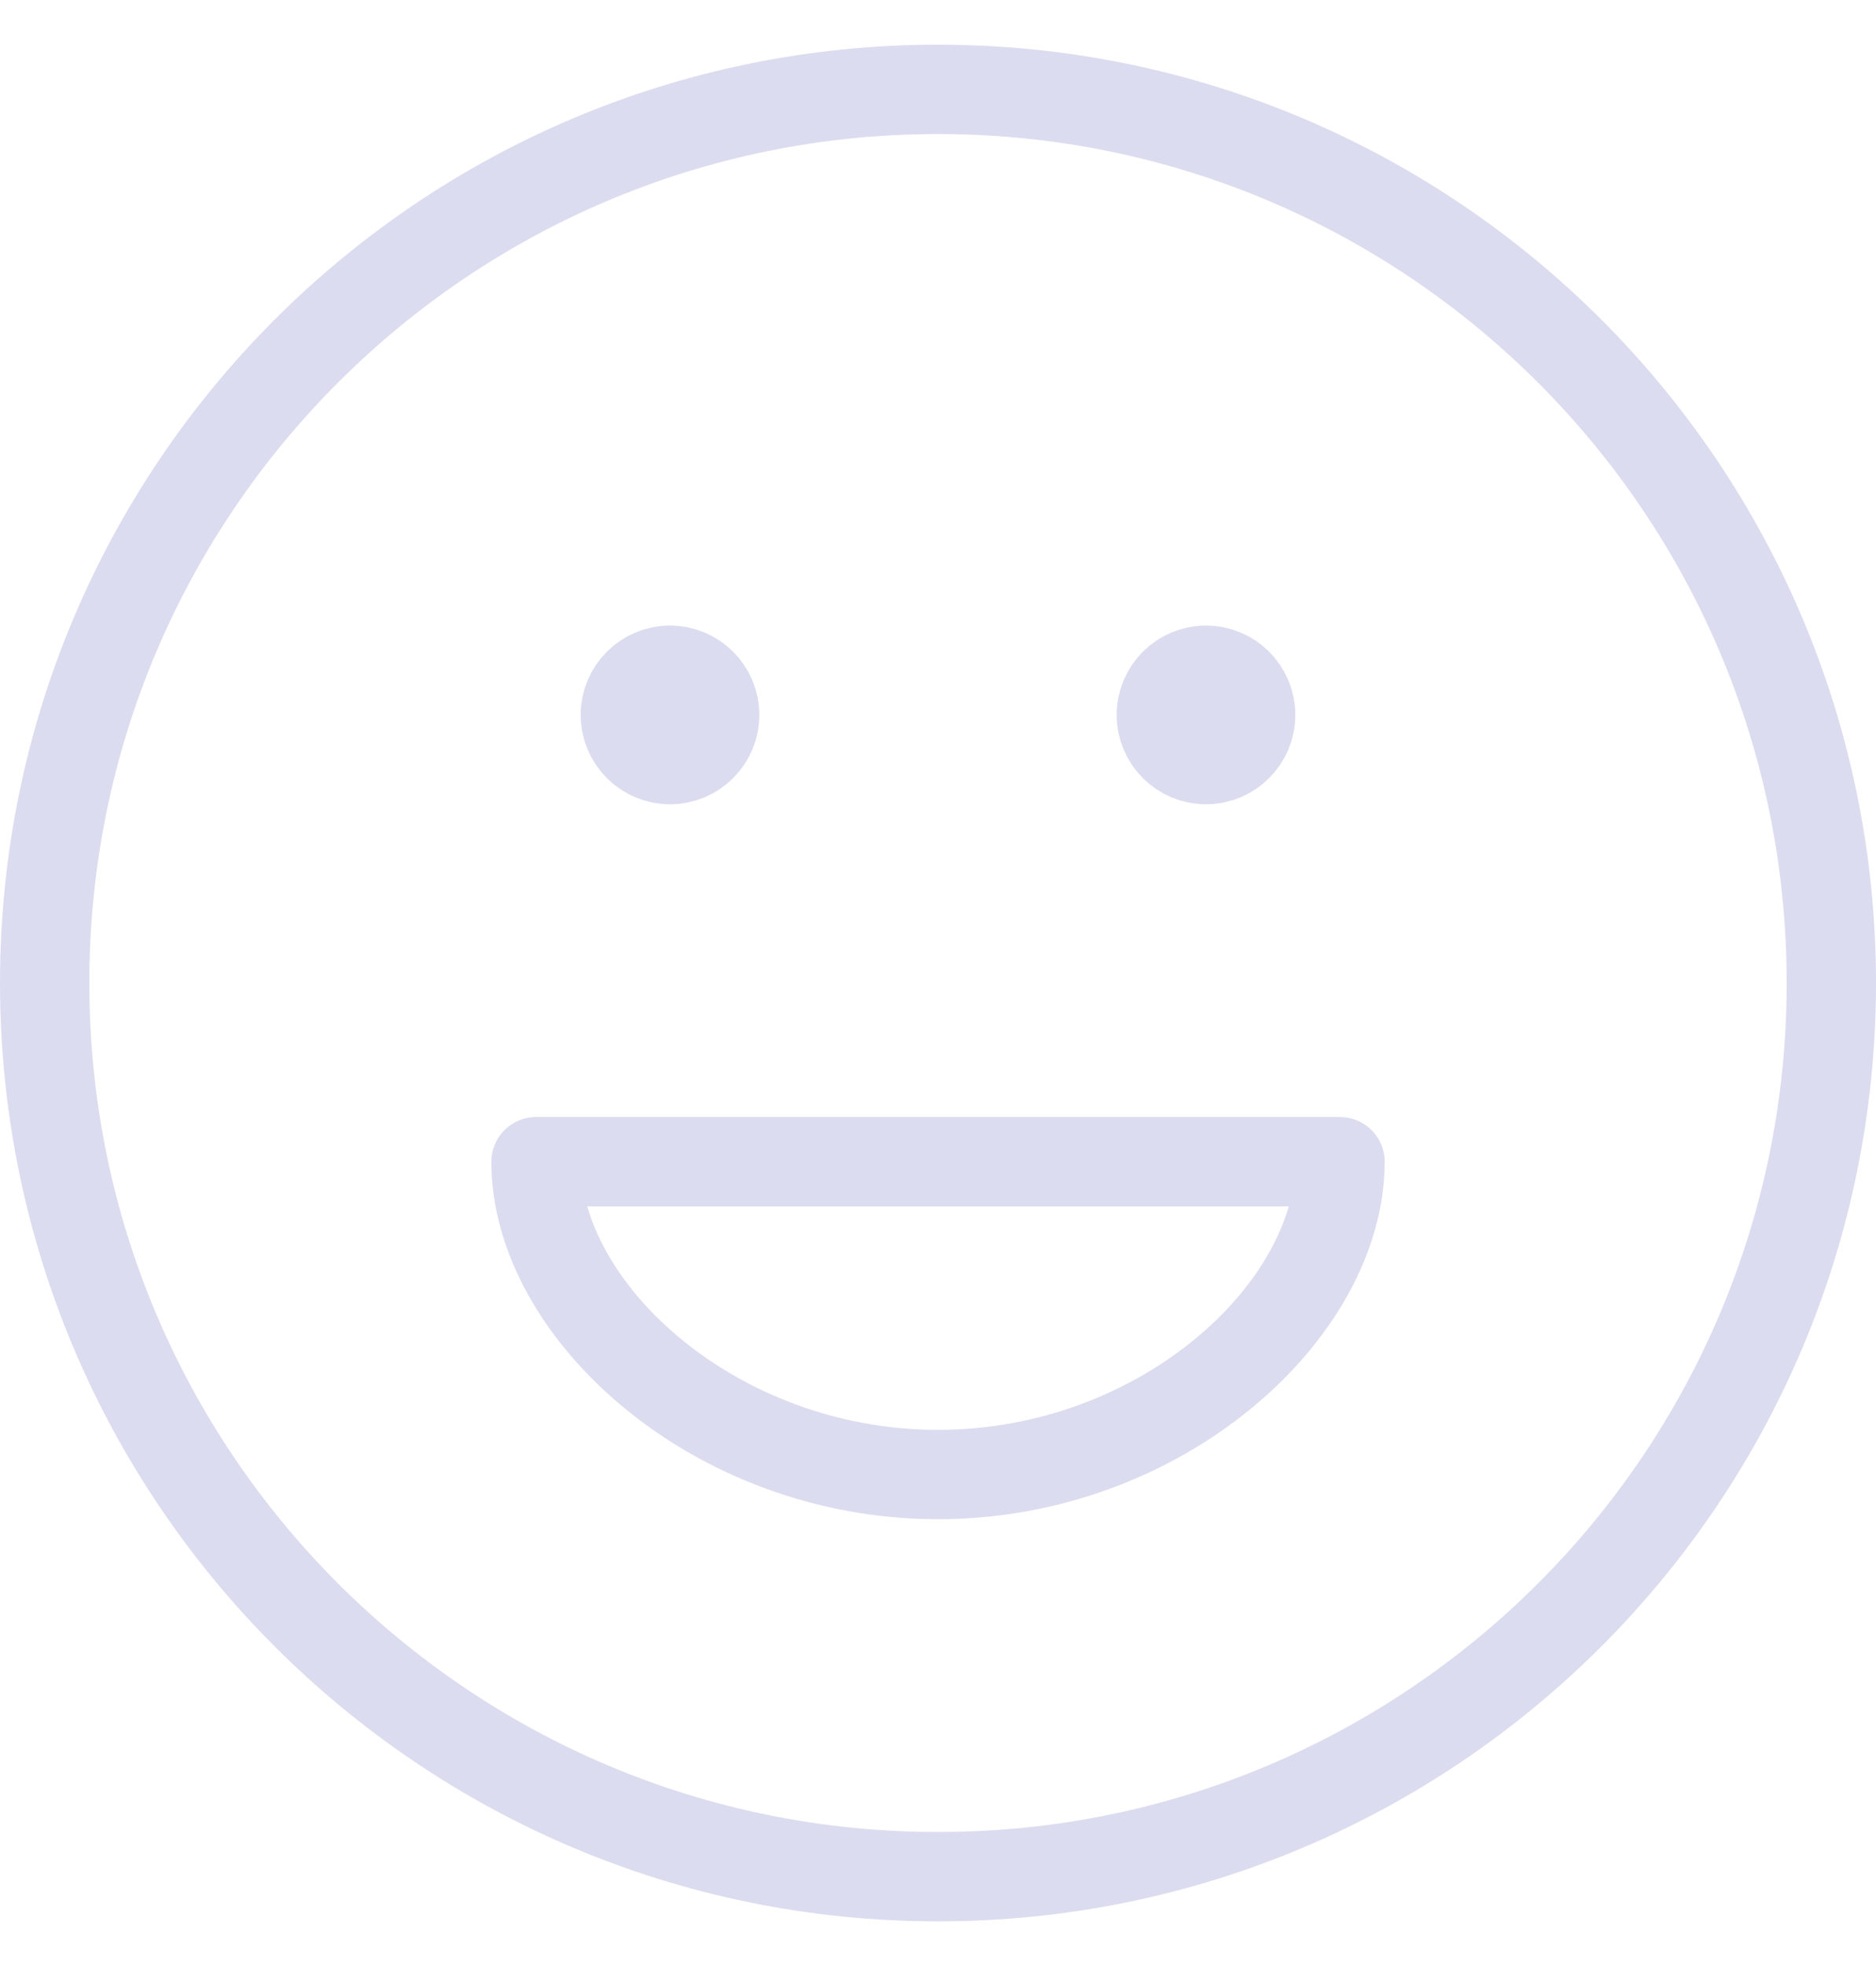 <svg width="21" height="22" viewBox="0 0 21 22" fill="none" xmlns="http://www.w3.org/2000/svg">
<path id="Icon" d="M13.5 8H13.51M7.5 8H7.51M20.5 11C20.5 16.523 16.023 21 10.5 21C4.977 21 0.5 16.523 0.5 11C0.5 5.477 4.977 1 10.5 1C16.023 1 20.5 5.477 20.5 11ZM14 8C14 8.276 13.776 8.5 13.5 8.5C13.224 8.5 13 8.276 13 8C13 7.724 13.224 7.5 13.5 7.5C13.776 7.5 14 7.724 14 8ZM8 8C8 8.276 7.776 8.5 7.5 8.5C7.224 8.5 7 8.276 7 8C7 7.724 7.224 7.5 7.5 7.5C7.776 7.5 8 7.724 8 8ZM10.5 16.5C13.001 16.5 15 14.667 15 13H6C6 14.667 8 16.5 10.5 16.5Z" stroke="#DCDCF0" stroke-linecap="round" stroke-linejoin="round"/>
</svg>
